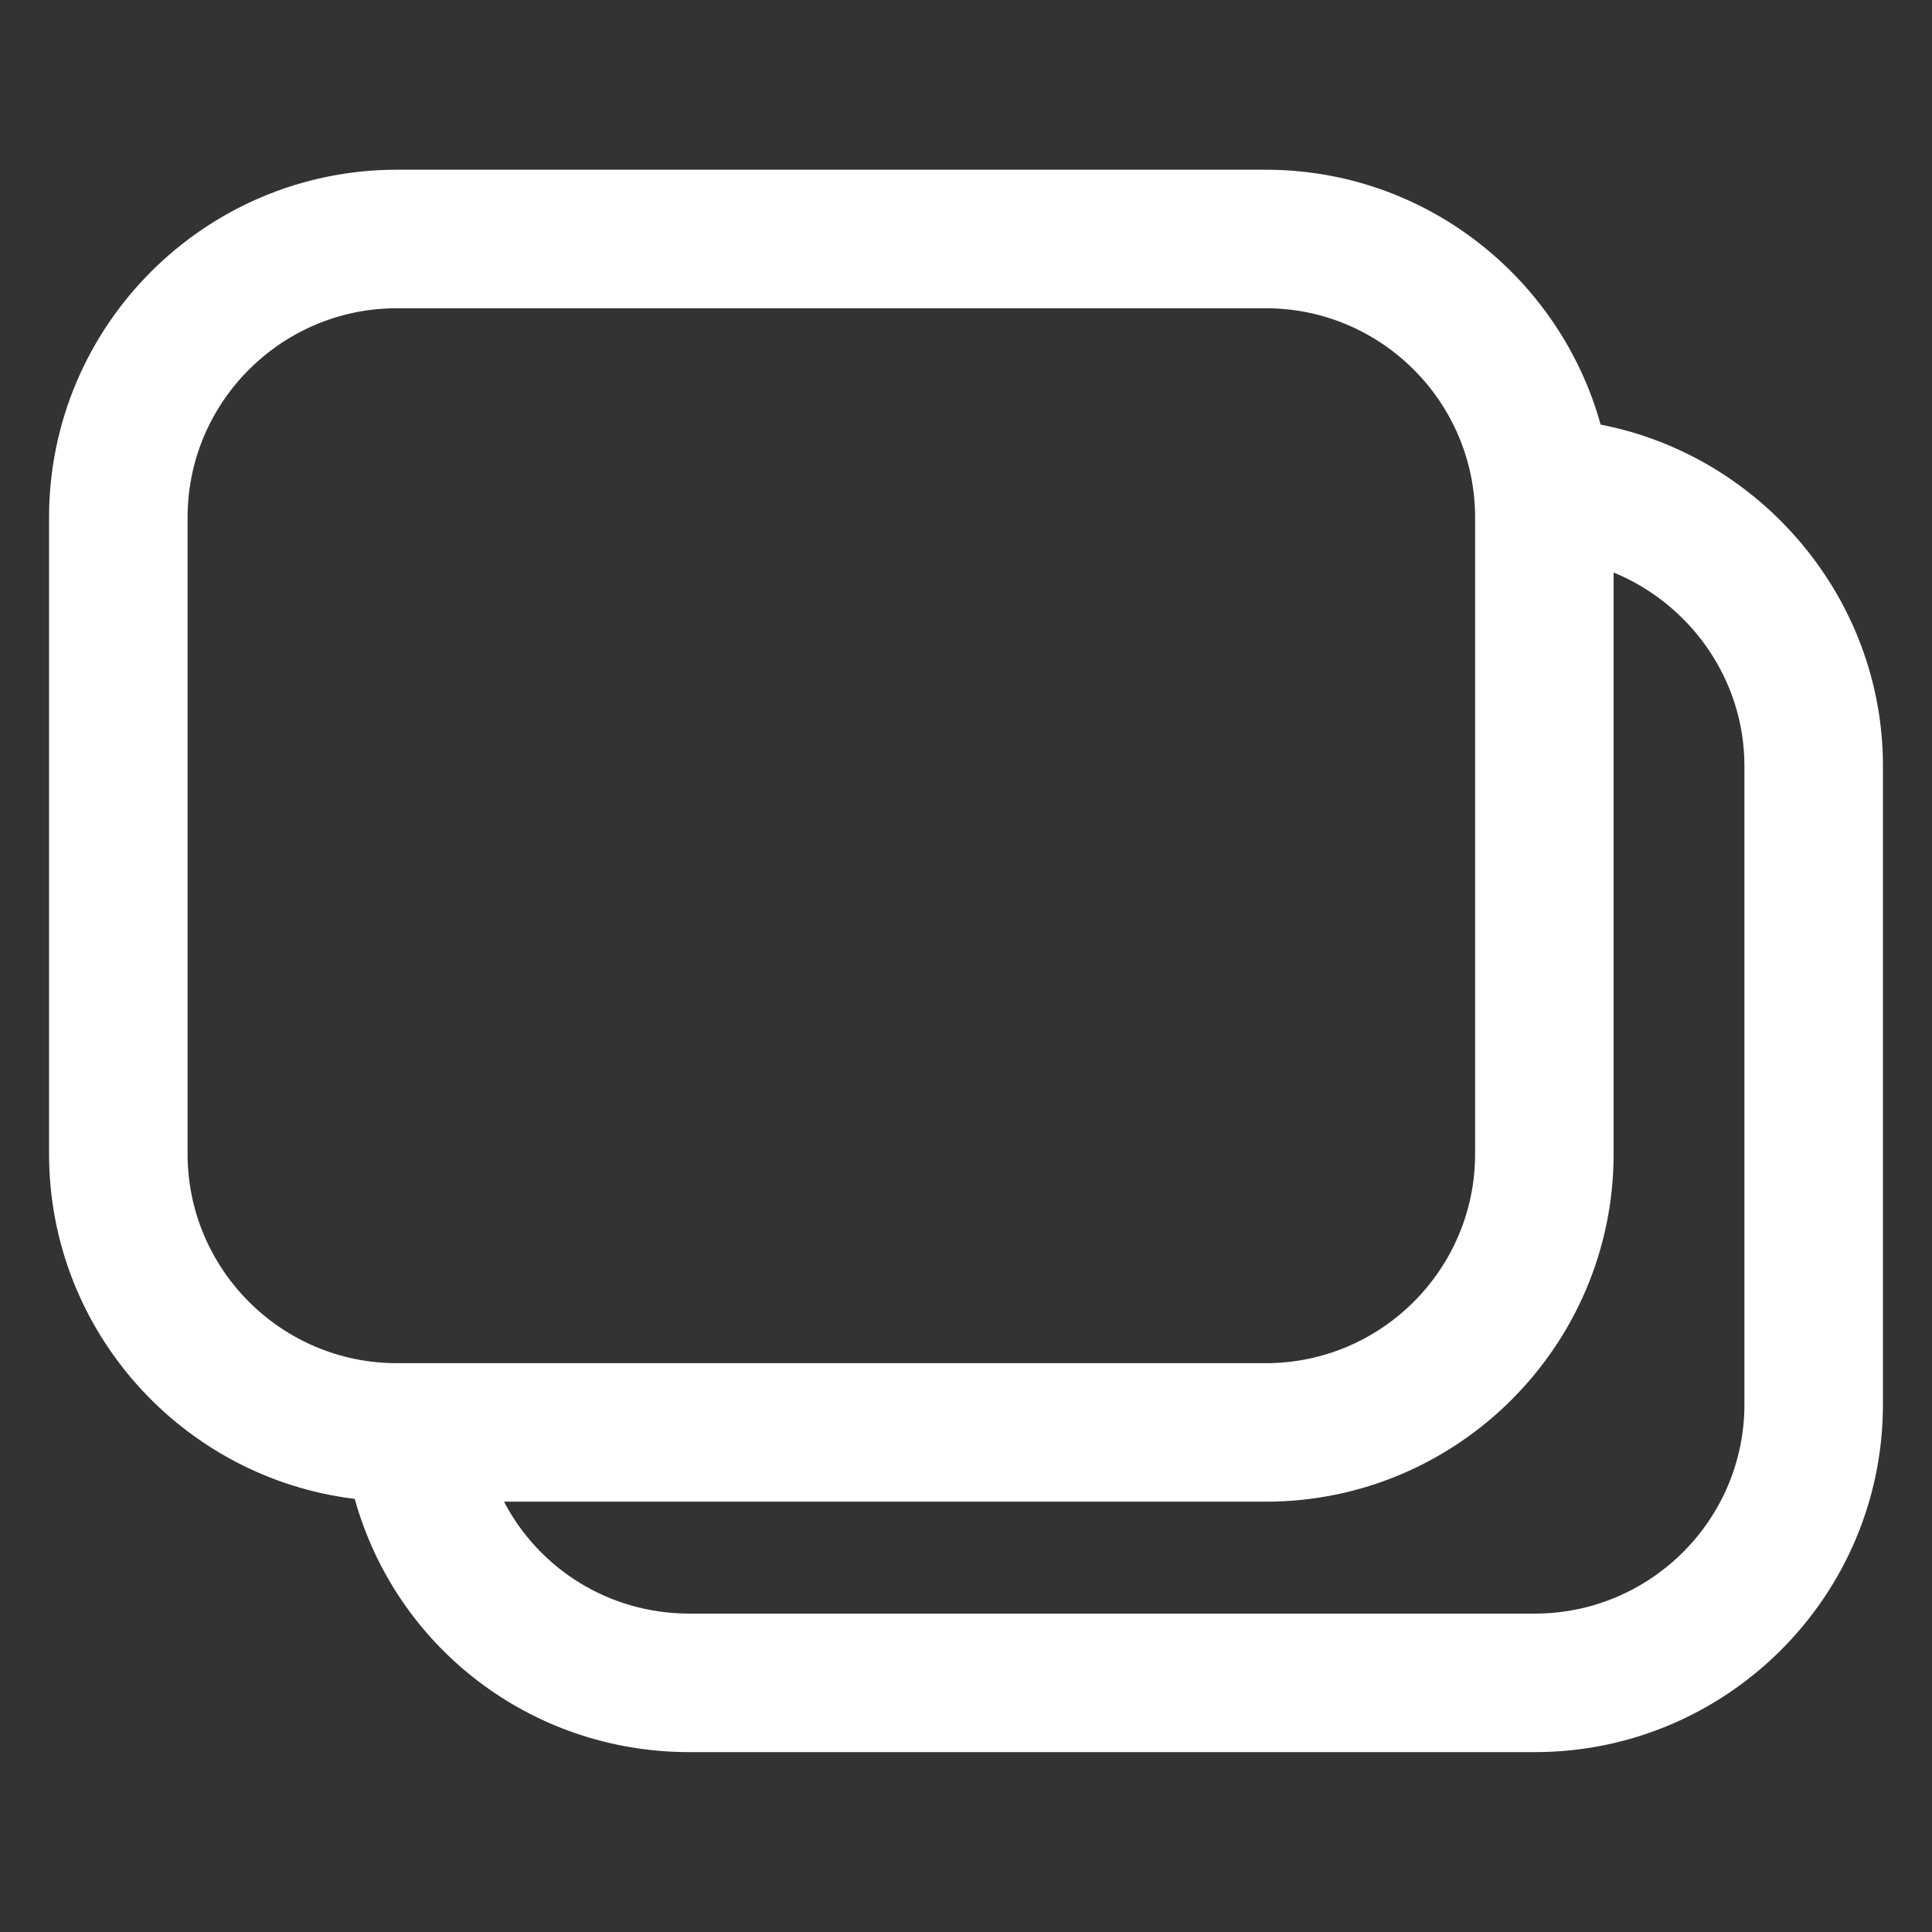 <?xml version="1.0" standalone="no"?><!DOCTYPE svg PUBLIC "-//W3C//DTD SVG 1.1//EN" "http://www.w3.org/Graphics/SVG/1.1/DTD/svg11.dtd"><svg t="1690619020855" class="icon" viewBox="0 0 1024 1024" version="1.1" xmlns="http://www.w3.org/2000/svg" p-id="14624" xmlns:xlink="http://www.w3.org/1999/xlink" width="32" height="32"><rect x="0" y="0" width="1024" height="1024" fill="#333333" stroke="none"/><path d="M848.38 225.06c-21.61-77.78-92.89-135.1-177.48-135.1H210.33C108.69 89.96 26 172.65 26 274.29v337.28c0 94.1 70.88 171.8 162.02 182.87 21.77 78.35 93.12 134.22 177.39 134.22h448.07C915.22 928.66 998 846 998 744.38V405.92c0-88.98-64.85-164.47-149.62-180.86zM99.42 611.57V274.29c0-61.16 49.76-110.91 110.91-110.91H670.9c61.18 0 110.94 49.76 110.94 110.91v337.28c0 61.18-49.76 110.94-110.94 110.94H210.33c-61.16-0.01-110.91-49.76-110.91-110.94z m825.16 132.8c0 61.13-49.85 110.87-111.1 110.87H365.41c-42.65 0-79.76-23.77-98.28-59.32H670.9c101.66 0 184.35-82.69 184.35-184.35V303.44c40.44 16.61 69.33 56.45 69.33 102.48v338.45z" fill="#ffffff" p-id="14625"></path></svg>